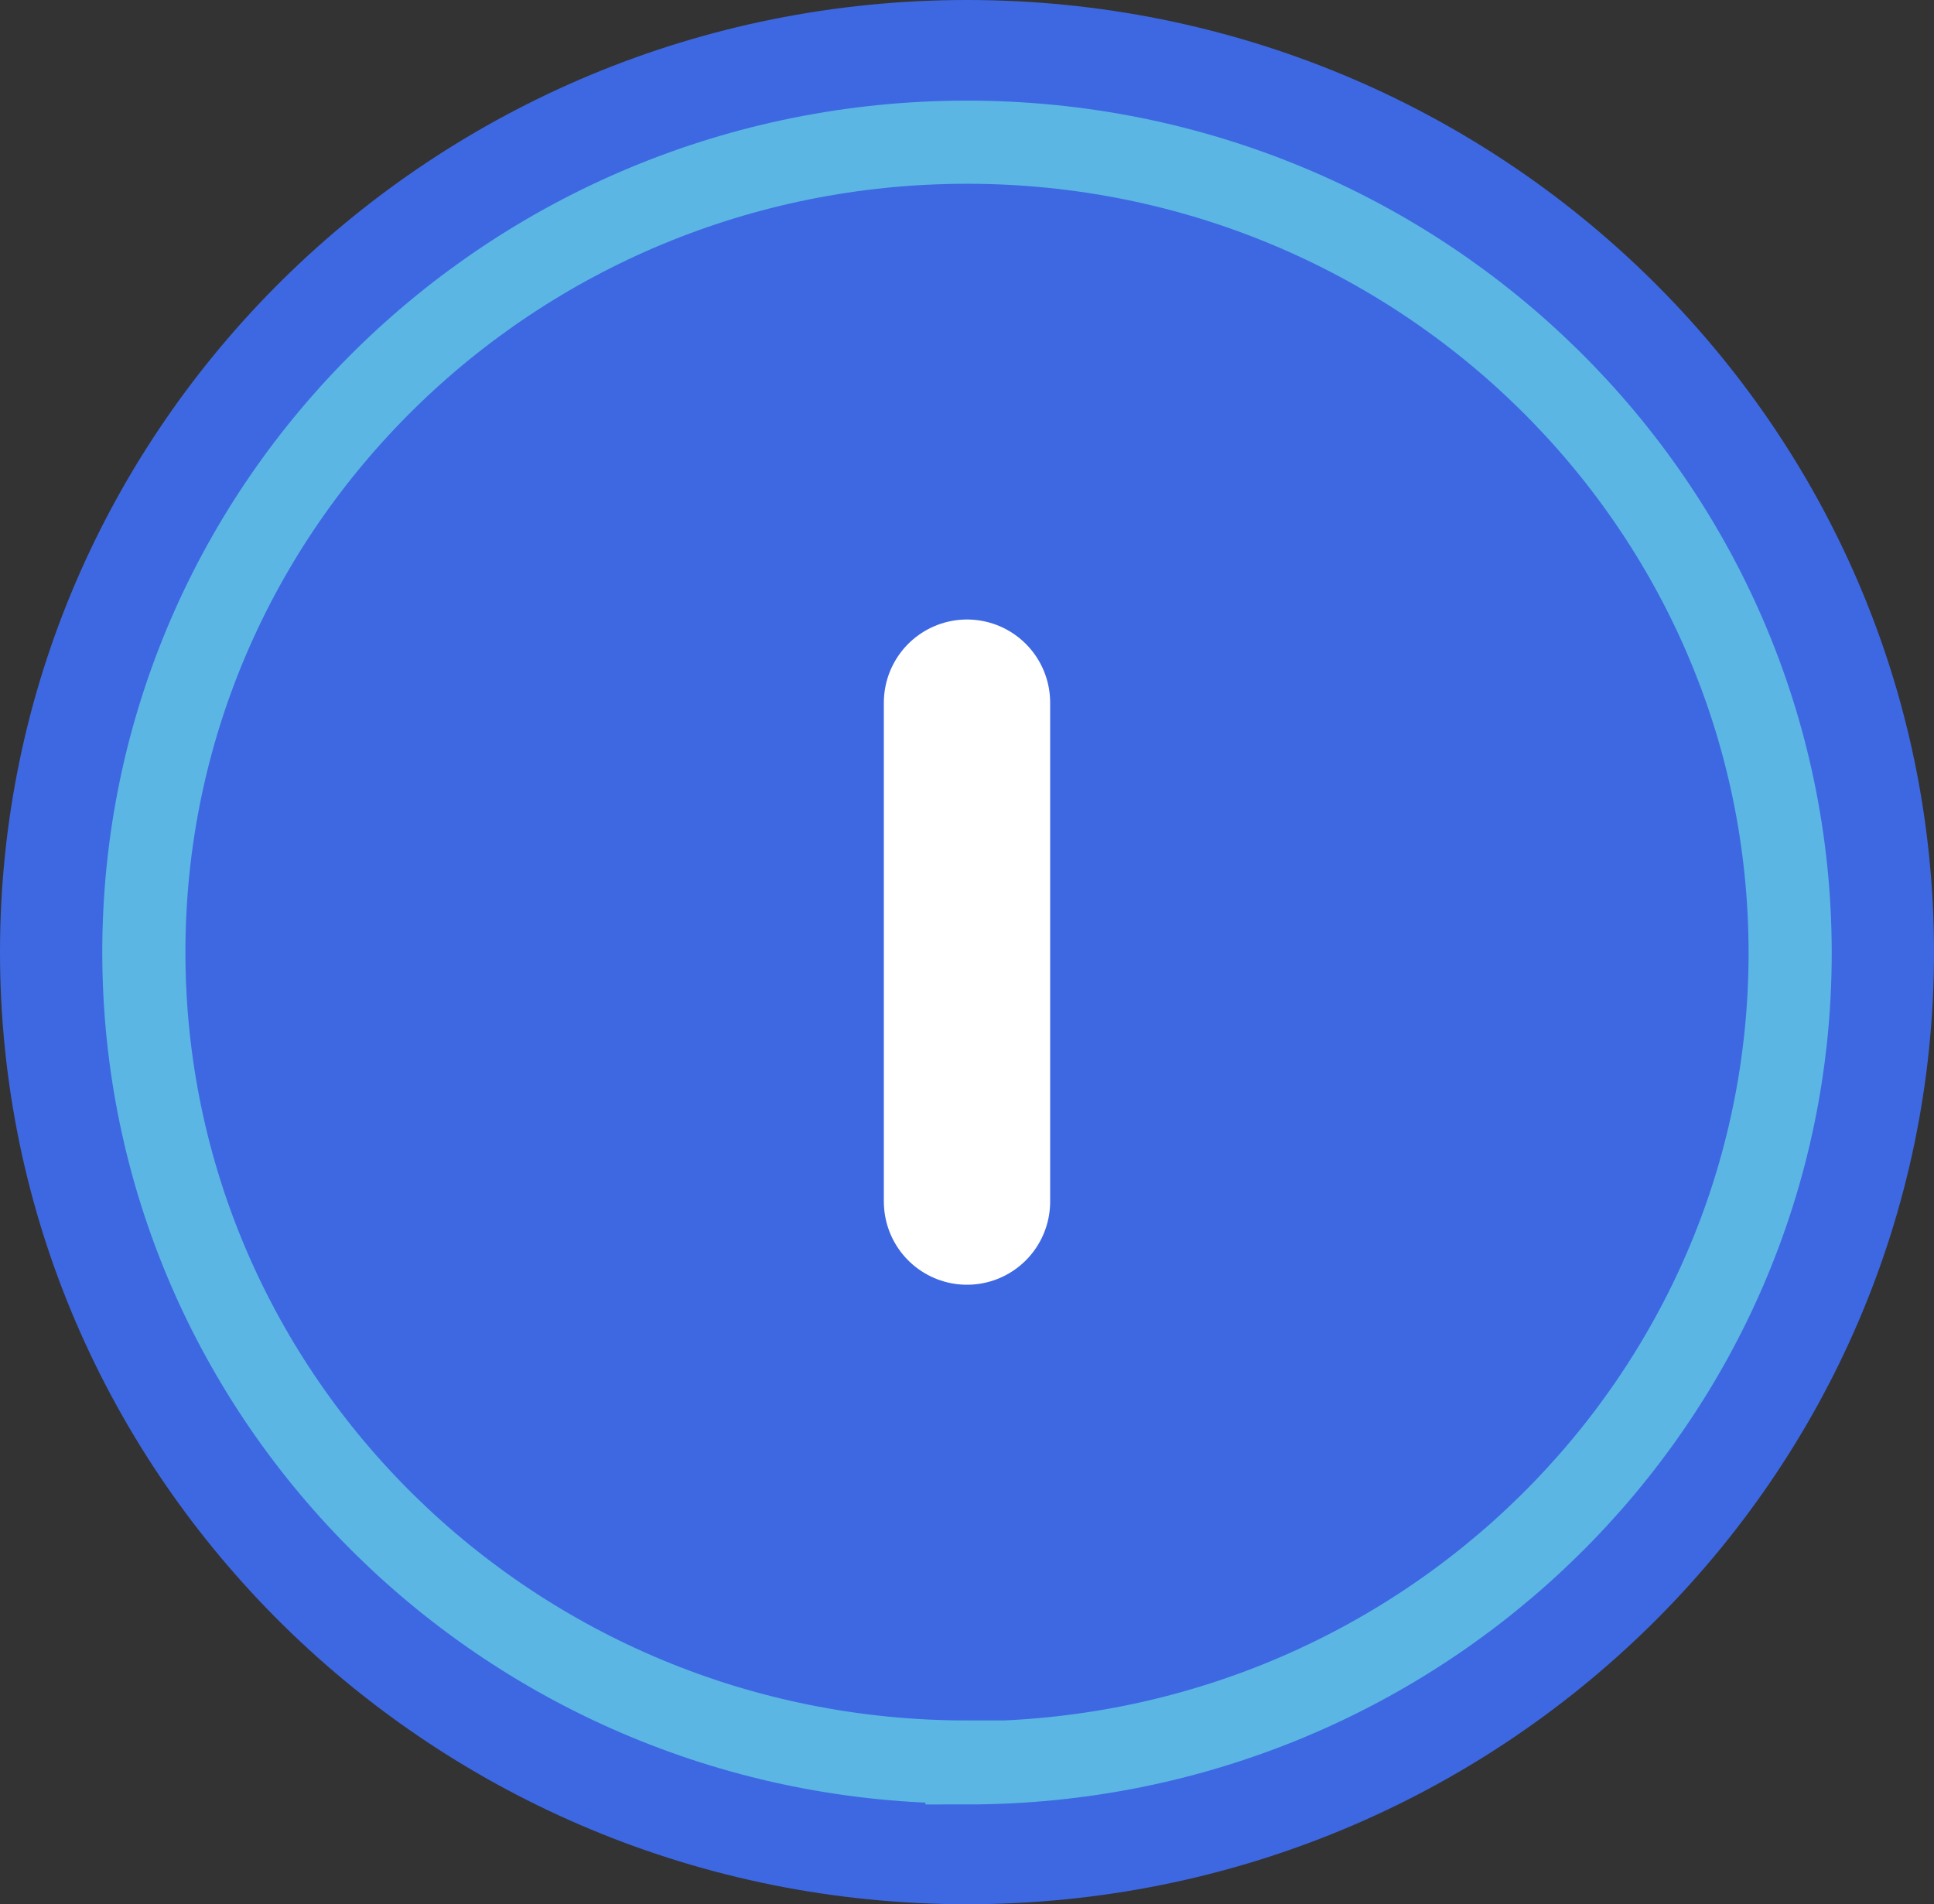 <?xml version="1.0" encoding="UTF-8"?><svg id="Layer_1" xmlns="http://www.w3.org/2000/svg" viewBox="0 0 23.26 22.9"><rect x="0" y="0" width="23.26" height="22.9" fill="#333333" stroke="none"/><defs><style>.cls-1{fill:#3d68e2;}.cls-2{stroke:#fff;stroke-linecap:round;stroke-width:2px;}.cls-2,.cls-3{fill:none;}.cls-3{stroke:#5bb6e4;stroke-miterlimit:10;}</style></defs><path class="cls-1" d="M11.63,22.9c6.42,0,11.63-5.13,11.63-11.45S18.05,0,11.63,0,0,5.13,0,11.45s5.21,11.45,11.63,11.45Z"/><path class="cls-3" d="M11.63,21.2c5.47,0,9.9-4.36,9.9-9.74S17.1,1.71,11.63,1.71,1.73,6.07,1.73,11.45s4.43,9.74,9.9,9.74Z"/><path class="cls-2" d="M11.63,8.45v6"/></svg>